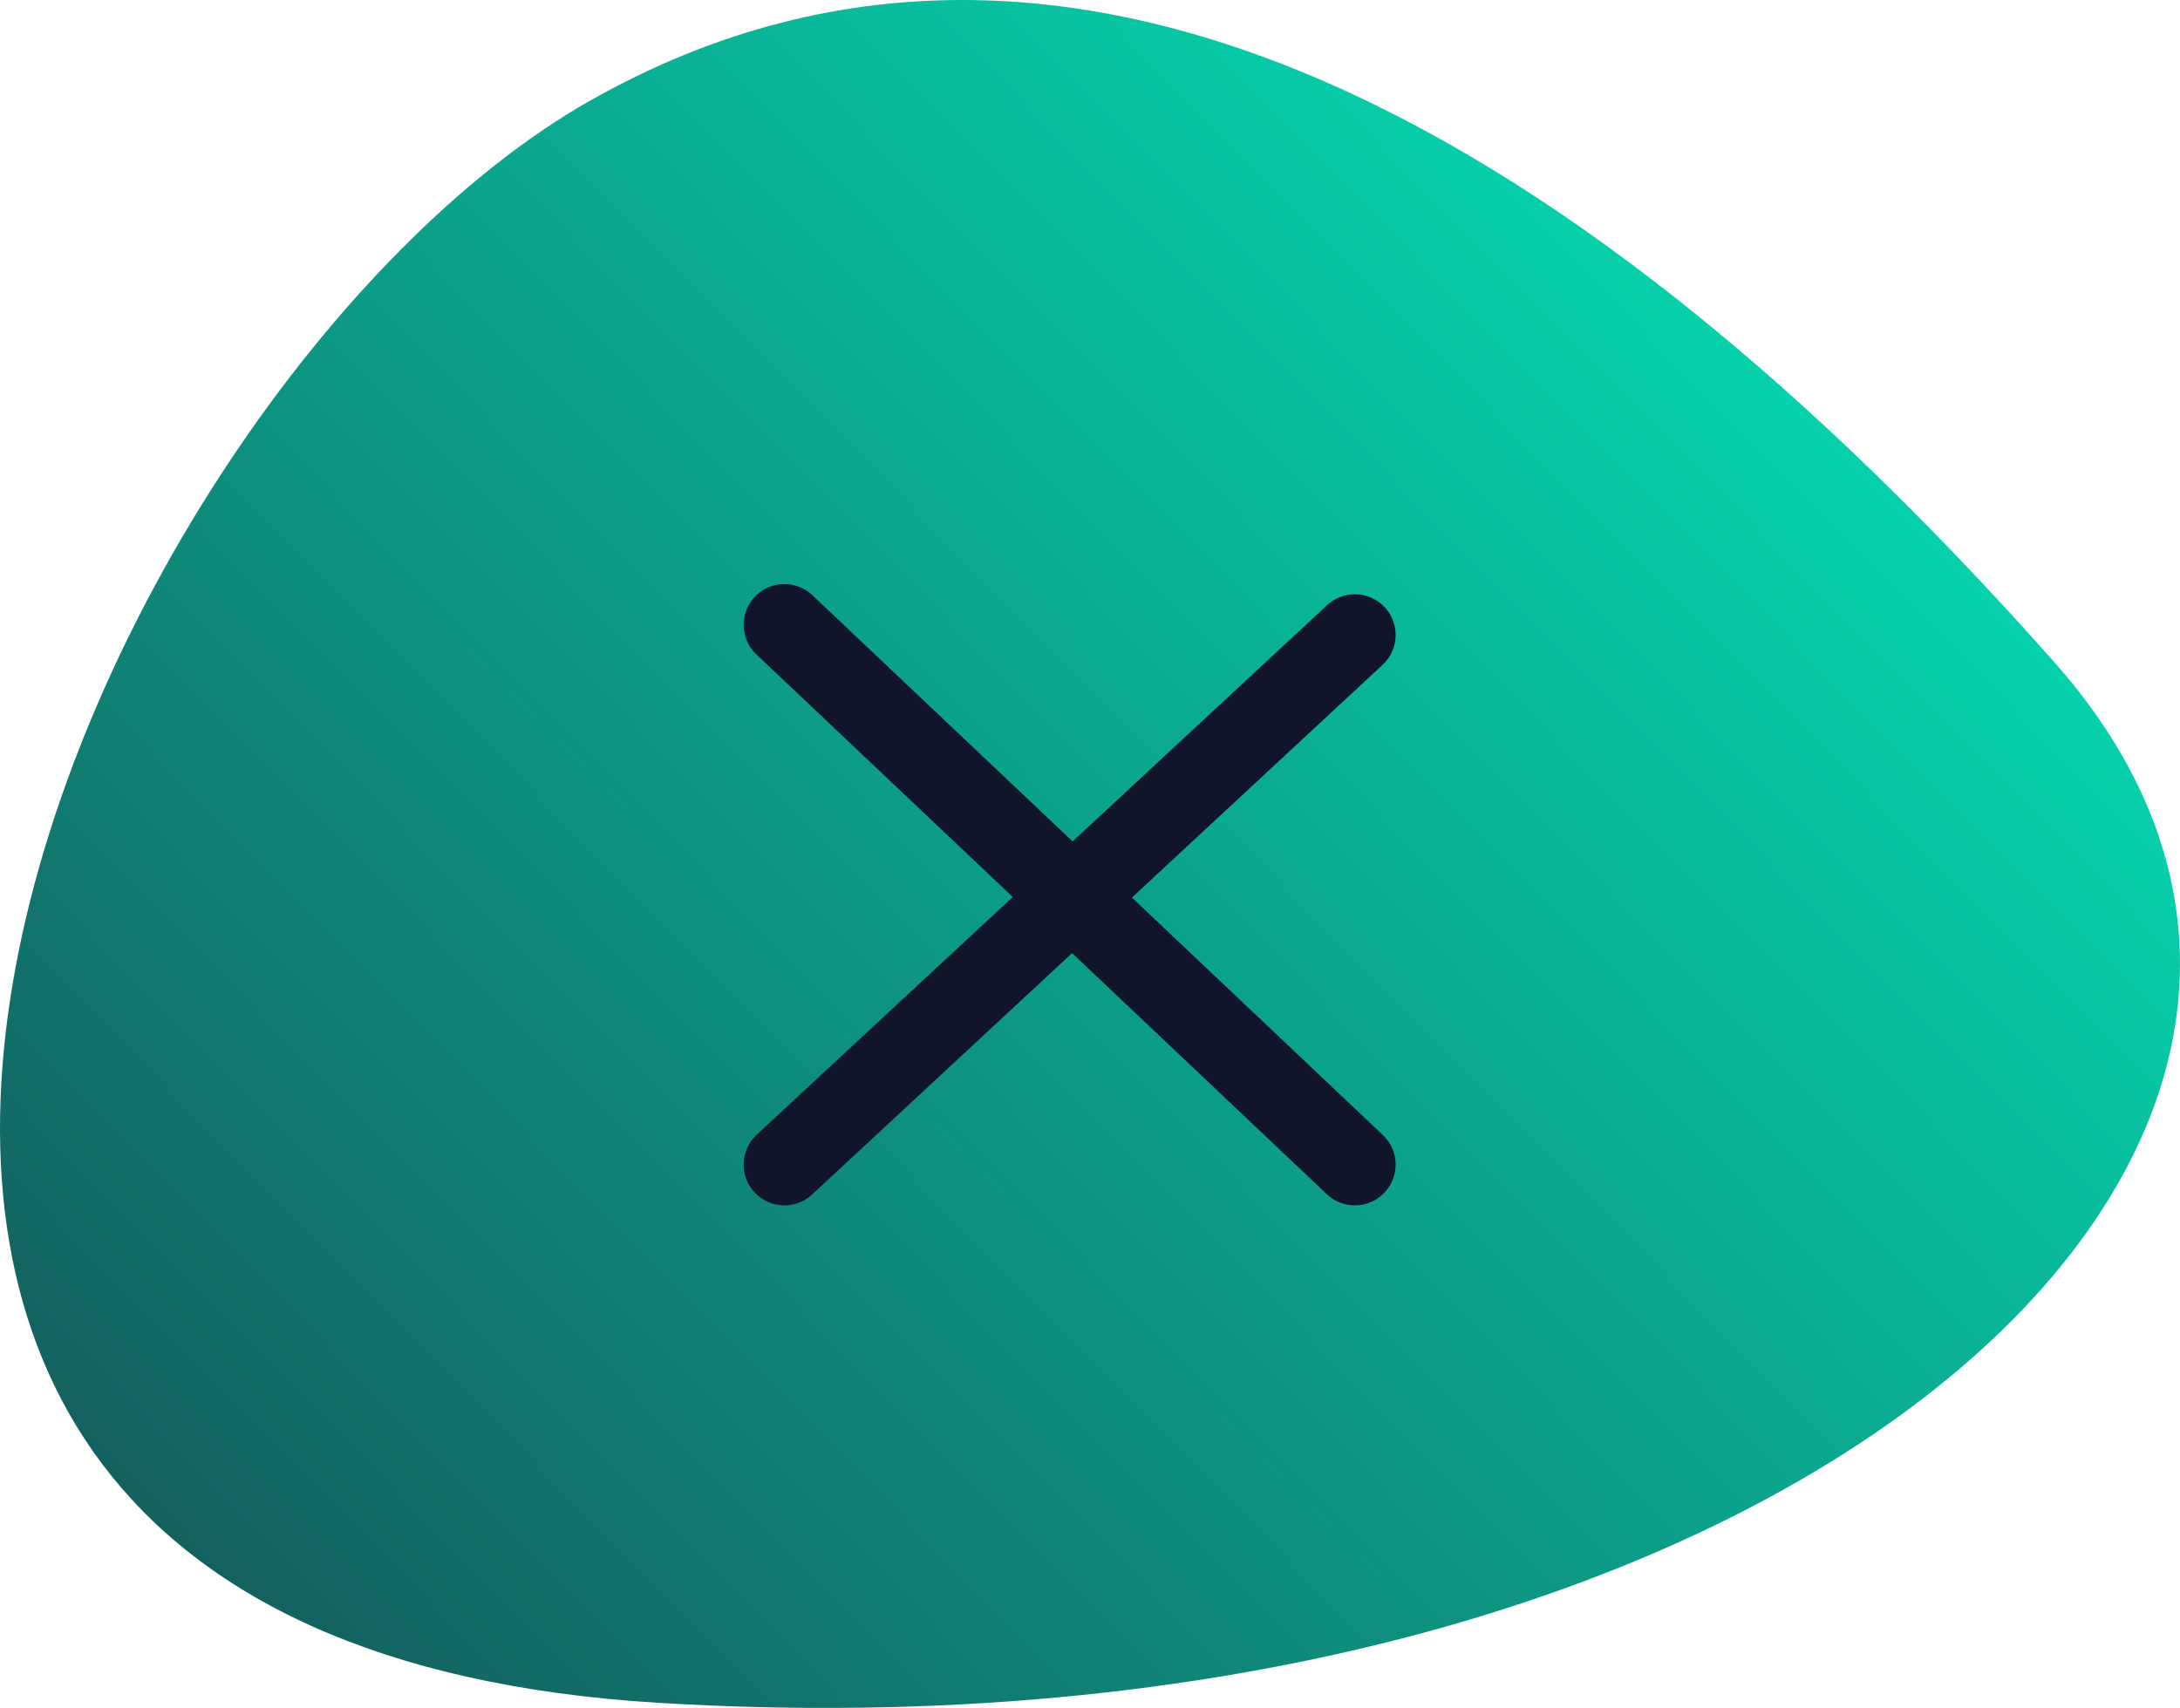 <svg xmlns="http://www.w3.org/2000/svg" xmlns:xlink="http://www.w3.org/1999/xlink" width="107" height="83.842" viewBox="0 0 107 83.842">
  <defs>
    <linearGradient id="linear-gradient" x1="0.5" x2="1.197" y2="1.121" gradientUnits="objectBoundingBox">
      <stop offset="0" stop-color="#03e6b8"/>
      <stop offset="0" stop-color="#04e0b4"/>
      <stop offset="1" stop-color="#1b2034"/>
    </linearGradient>
  </defs>
  <g id="Group_7" data-name="Group 7" transform="translate(1081 -14)">
    <g id="Component_1_6" data-name="Component 1 – 6" transform="translate(-1081 14)">
      <path id="Path_8" data-name="Path 8" d="M32.514,6.162C8.992,27-9.153,53.205,4.96,78.071s75.27,51.748,78.63-3.36S56.036-14.672,32.514,6.162Z" transform="translate(107 0) rotate(90)" fill="url(#linear-gradient)"/>
    </g>
    <g id="Group_6" data-name="Group 6" transform="translate(-1351 -40.329)">
      <g id="Component_2_3" data-name="Component 2 – 3" transform="translate(308.5 85)">
        <path id="Path_10" data-name="Path 10" d="M7.5-.233l28,26.5" transform="translate(-7.5 0.233)" fill="none" stroke="#10152b" stroke-linecap="round" stroke-width="4"/>
        <line id="Line_5" data-name="Line 5" y1="26" x2="28" transform="translate(0 0.5)" fill="none" stroke="#10152b" stroke-linecap="round" stroke-width="4"/>
      </g>
    </g>
  </g>
</svg>
